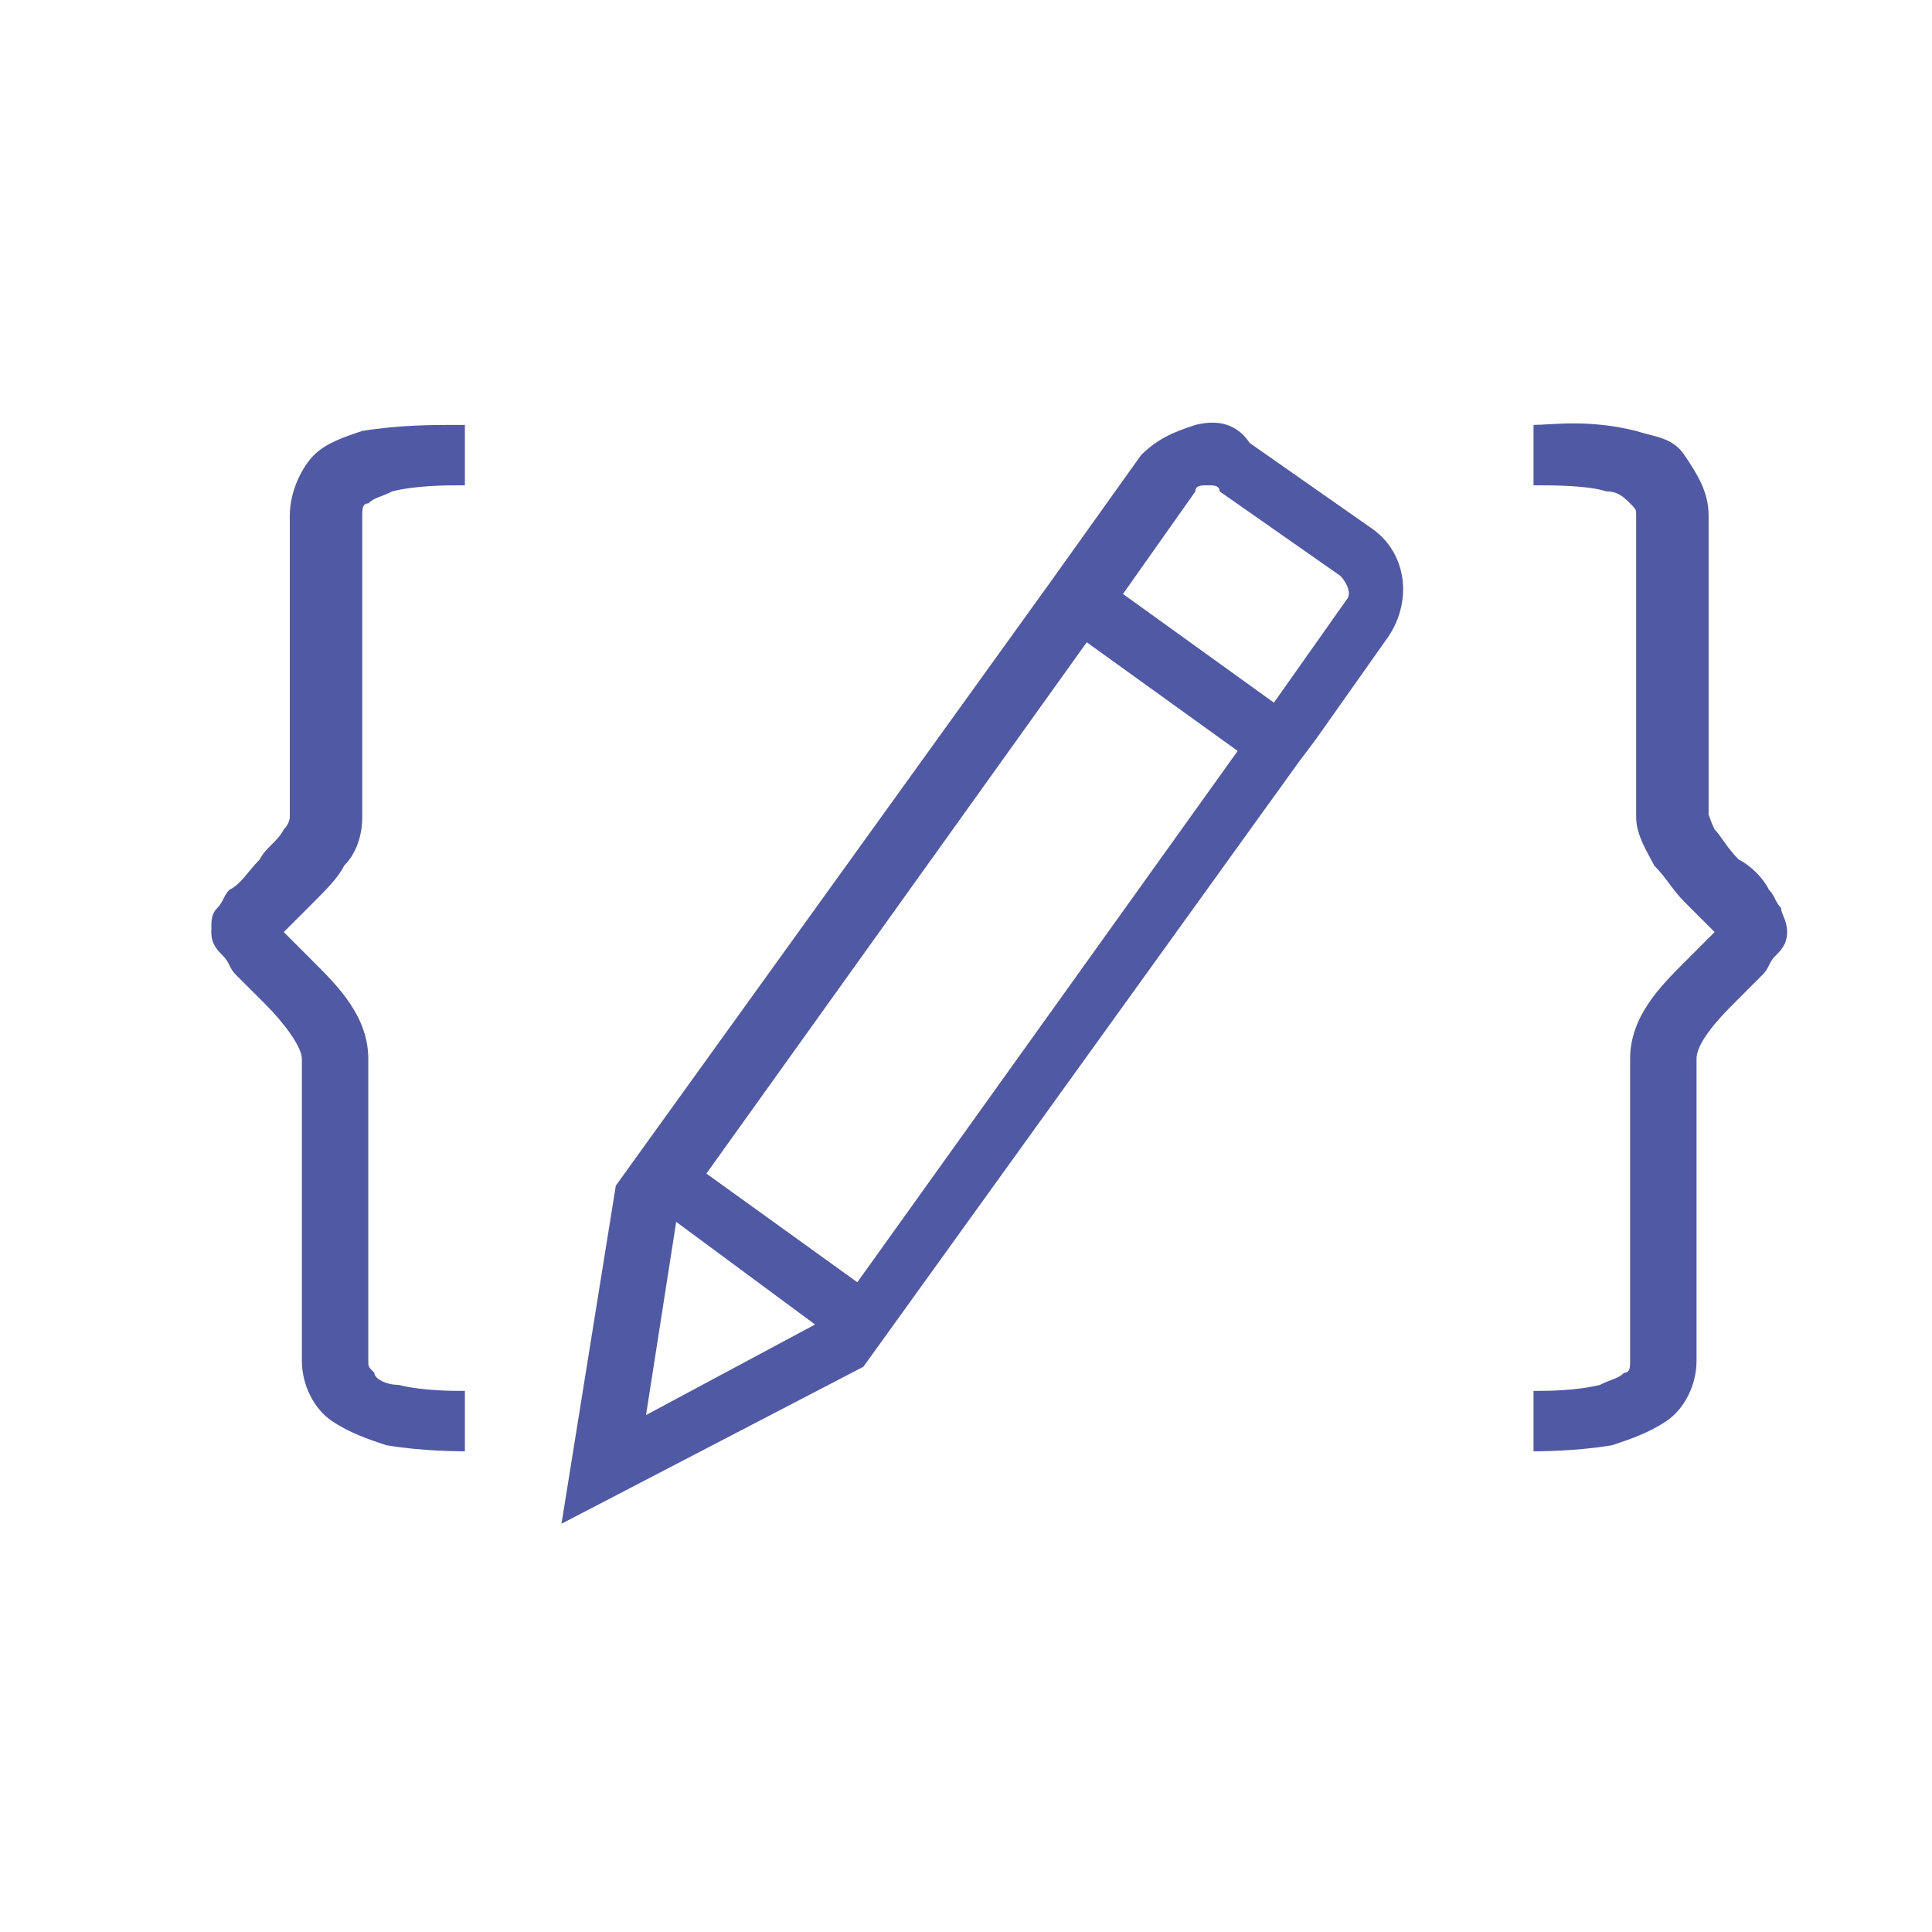 <?xml version="1.0" encoding="utf-8"?>
<!-- Generator: Adobe Illustrator 23.0.3, SVG Export Plug-In . SVG Version: 6.00 Build 0)  -->
<svg version="1.1"
	 id="svg2" inkscape:version="0.91 r13725" sodipodi:docname="17.svg" xmlns:cc="http://creativecommons.org/ns#" xmlns:dc="http://purl.org/dc/elements/1.1/" xmlns:inkscape="http://www.inkscape.org/namespaces/inkscape" xmlns:rdf="http://www.w3.org/1999/02/22-rdf-syntax-ns#" xmlns:sodipodi="http://sodipodi.sourceforge.net/DTD/sodipodi-0.dtd" xmlns:svg="http://www.w3.org/2000/svg"
	 xmlns="http://www.w3.org/2000/svg" xmlns:xlink="http://www.w3.org/1999/xlink" x="0px" y="0px" viewBox="0 0 32 32"
	 style="enable-background:new 0 0 32 32;" xml:space="preserve">
<style type="text/css">
	.st0{fill:#5059A4;}
</style>
<sodipodi:namedview  bordercolor="#666666" borderopacity="1.0" id="base" inkscape:bbox-nodes="true" inkscape:bbox-paths="true" inkscape:current-layer="layer1" inkscape:cx="71.249743" inkscape:cy="-19.081408" inkscape:document-units="px" inkscape:pageopacity="0.0" inkscape:pageshadow="2" inkscape:snap-bbox="true" inkscape:snap-bbox-edge-midpoints="true" inkscape:snap-bbox-midpoints="true" inkscape:window-height="715" inkscape:window-maximized="1" inkscape:window-width="1366" inkscape:window-x="-8" inkscape:window-y="-8" inkscape:zoom="3.959798" pagecolor="#ffffff" showgrid="true" units="px">
	<inkscape:grid  id="grid3366" type="xygrid"></inkscape:grid>
</sodipodi:namedview>
<g id="layer1" transform="translate(0,-1020.362)" inkscape:groupmode="layer" inkscape:label="Layer 1">
	<path id="path4382" class="st0" d="M25.4,1027.4L25.4,1027.4v1c0.3,0,0.9,0,1.2,0.1c0.2,0,0.3,0.1,0.4,0.2c0.1,0.1,0.1,0.1,0.1,0.2
		v5c0,0.3,0.2,0.6,0.3,0.8c0.2,0.2,0.3,0.4,0.5,0.6c0.2,0.2,0.4,0.4,0.5,0.5c0,0,0,0,0,0c-0.1,0.1-0.3,0.3-0.5,0.5
		c-0.4,0.4-0.9,0.9-0.9,1.6v5c0,0.1,0,0.2-0.1,0.2c-0.1,0.1-0.2,0.1-0.4,0.2c-0.4,0.1-0.9,0.1-1.1,0.1v1c0.1,0,0.7,0,1.3-0.1
		c0.3-0.1,0.6-0.2,0.9-0.4c0.3-0.2,0.5-0.6,0.5-1v-5c0-0.2,0.2-0.5,0.6-0.9c0.2-0.2,0.3-0.3,0.5-0.5c0.1-0.1,0.1-0.2,0.2-0.3
		c0.1-0.1,0.2-0.2,0.2-0.4c0-0.2-0.1-0.3-0.1-0.4c-0.1-0.1-0.1-0.2-0.2-0.3c-0.1-0.2-0.3-0.4-0.5-0.5c-0.2-0.2-0.3-0.4-0.4-0.5
		c-0.1-0.2-0.1-0.3-0.1-0.2v-5c0-0.4-0.2-0.7-0.4-1s-0.5-0.3-0.8-0.4C26.3,1027.3,25.7,1027.4,25.4,1027.4z M7.5,1027.4
		c-0.3,0-0.9,0-1.5,0.1c-0.3,0.1-0.6,0.2-0.8,0.4s-0.4,0.6-0.4,1v5c0,0,0,0.1-0.1,0.2c-0.1,0.2-0.3,0.3-0.4,0.5
		c-0.2,0.2-0.3,0.4-0.5,0.5c-0.1,0.1-0.1,0.2-0.2,0.3c-0.1,0.1-0.1,0.2-0.1,0.4c0,0.2,0.1,0.3,0.2,0.4c0.1,0.1,0.1,0.2,0.2,0.3
		c0.2,0.2,0.3,0.3,0.5,0.5c0.3,0.3,0.6,0.7,0.6,0.9v5c0,0.4,0.2,0.8,0.5,1c0.3,0.2,0.6,0.3,0.9,0.4c0.6,0.1,1.2,0.1,1.3,0.1v-1
		c-0.2,0-0.7,0-1.1-0.1c-0.2,0-0.4-0.1-0.4-0.2c-0.1-0.1-0.1-0.1-0.1-0.2v-5c0-0.7-0.5-1.2-0.9-1.6c-0.2-0.2-0.4-0.4-0.5-0.5
		c0,0,0,0,0,0c0.1-0.1,0.3-0.3,0.5-0.5s0.4-0.4,0.5-0.6c0.2-0.2,0.3-0.5,0.3-0.8v-5c0-0.1,0-0.2,0.1-0.2c0.1-0.1,0.2-0.1,0.4-0.2
		c0.4-0.1,0.9-0.1,1.2-0.1V1027.4z M19.8,1027.4c-0.3,0.1-0.6,0.2-0.9,0.5l-1.5,2.1l0,0l-7.2,10l-0.9,5.6l5-2.6l7.2-10h0l0.3-0.4
		l1.2-1.7c0.4-0.6,0.3-1.4-0.3-1.8l-2-1.4C20.5,1027.4,20.2,1027.3,19.8,1027.4z M20,1028.4c0.1,0,0.2,0,0.2,0.1l2,1.4
		c0.1,0.1,0.2,0.3,0.1,0.4l-1.2,1.7l-2.5-1.8l1.2-1.7C19.8,1028.4,19.9,1028.4,20,1028.4z M18,1031l2.5,1.8l-6.3,8.8l-2.5-1.8
		L18,1031z M11.2,1040.6l2.3,1.7l-2.8,1.5L11.2,1040.6z"/>
</g>
</svg>
